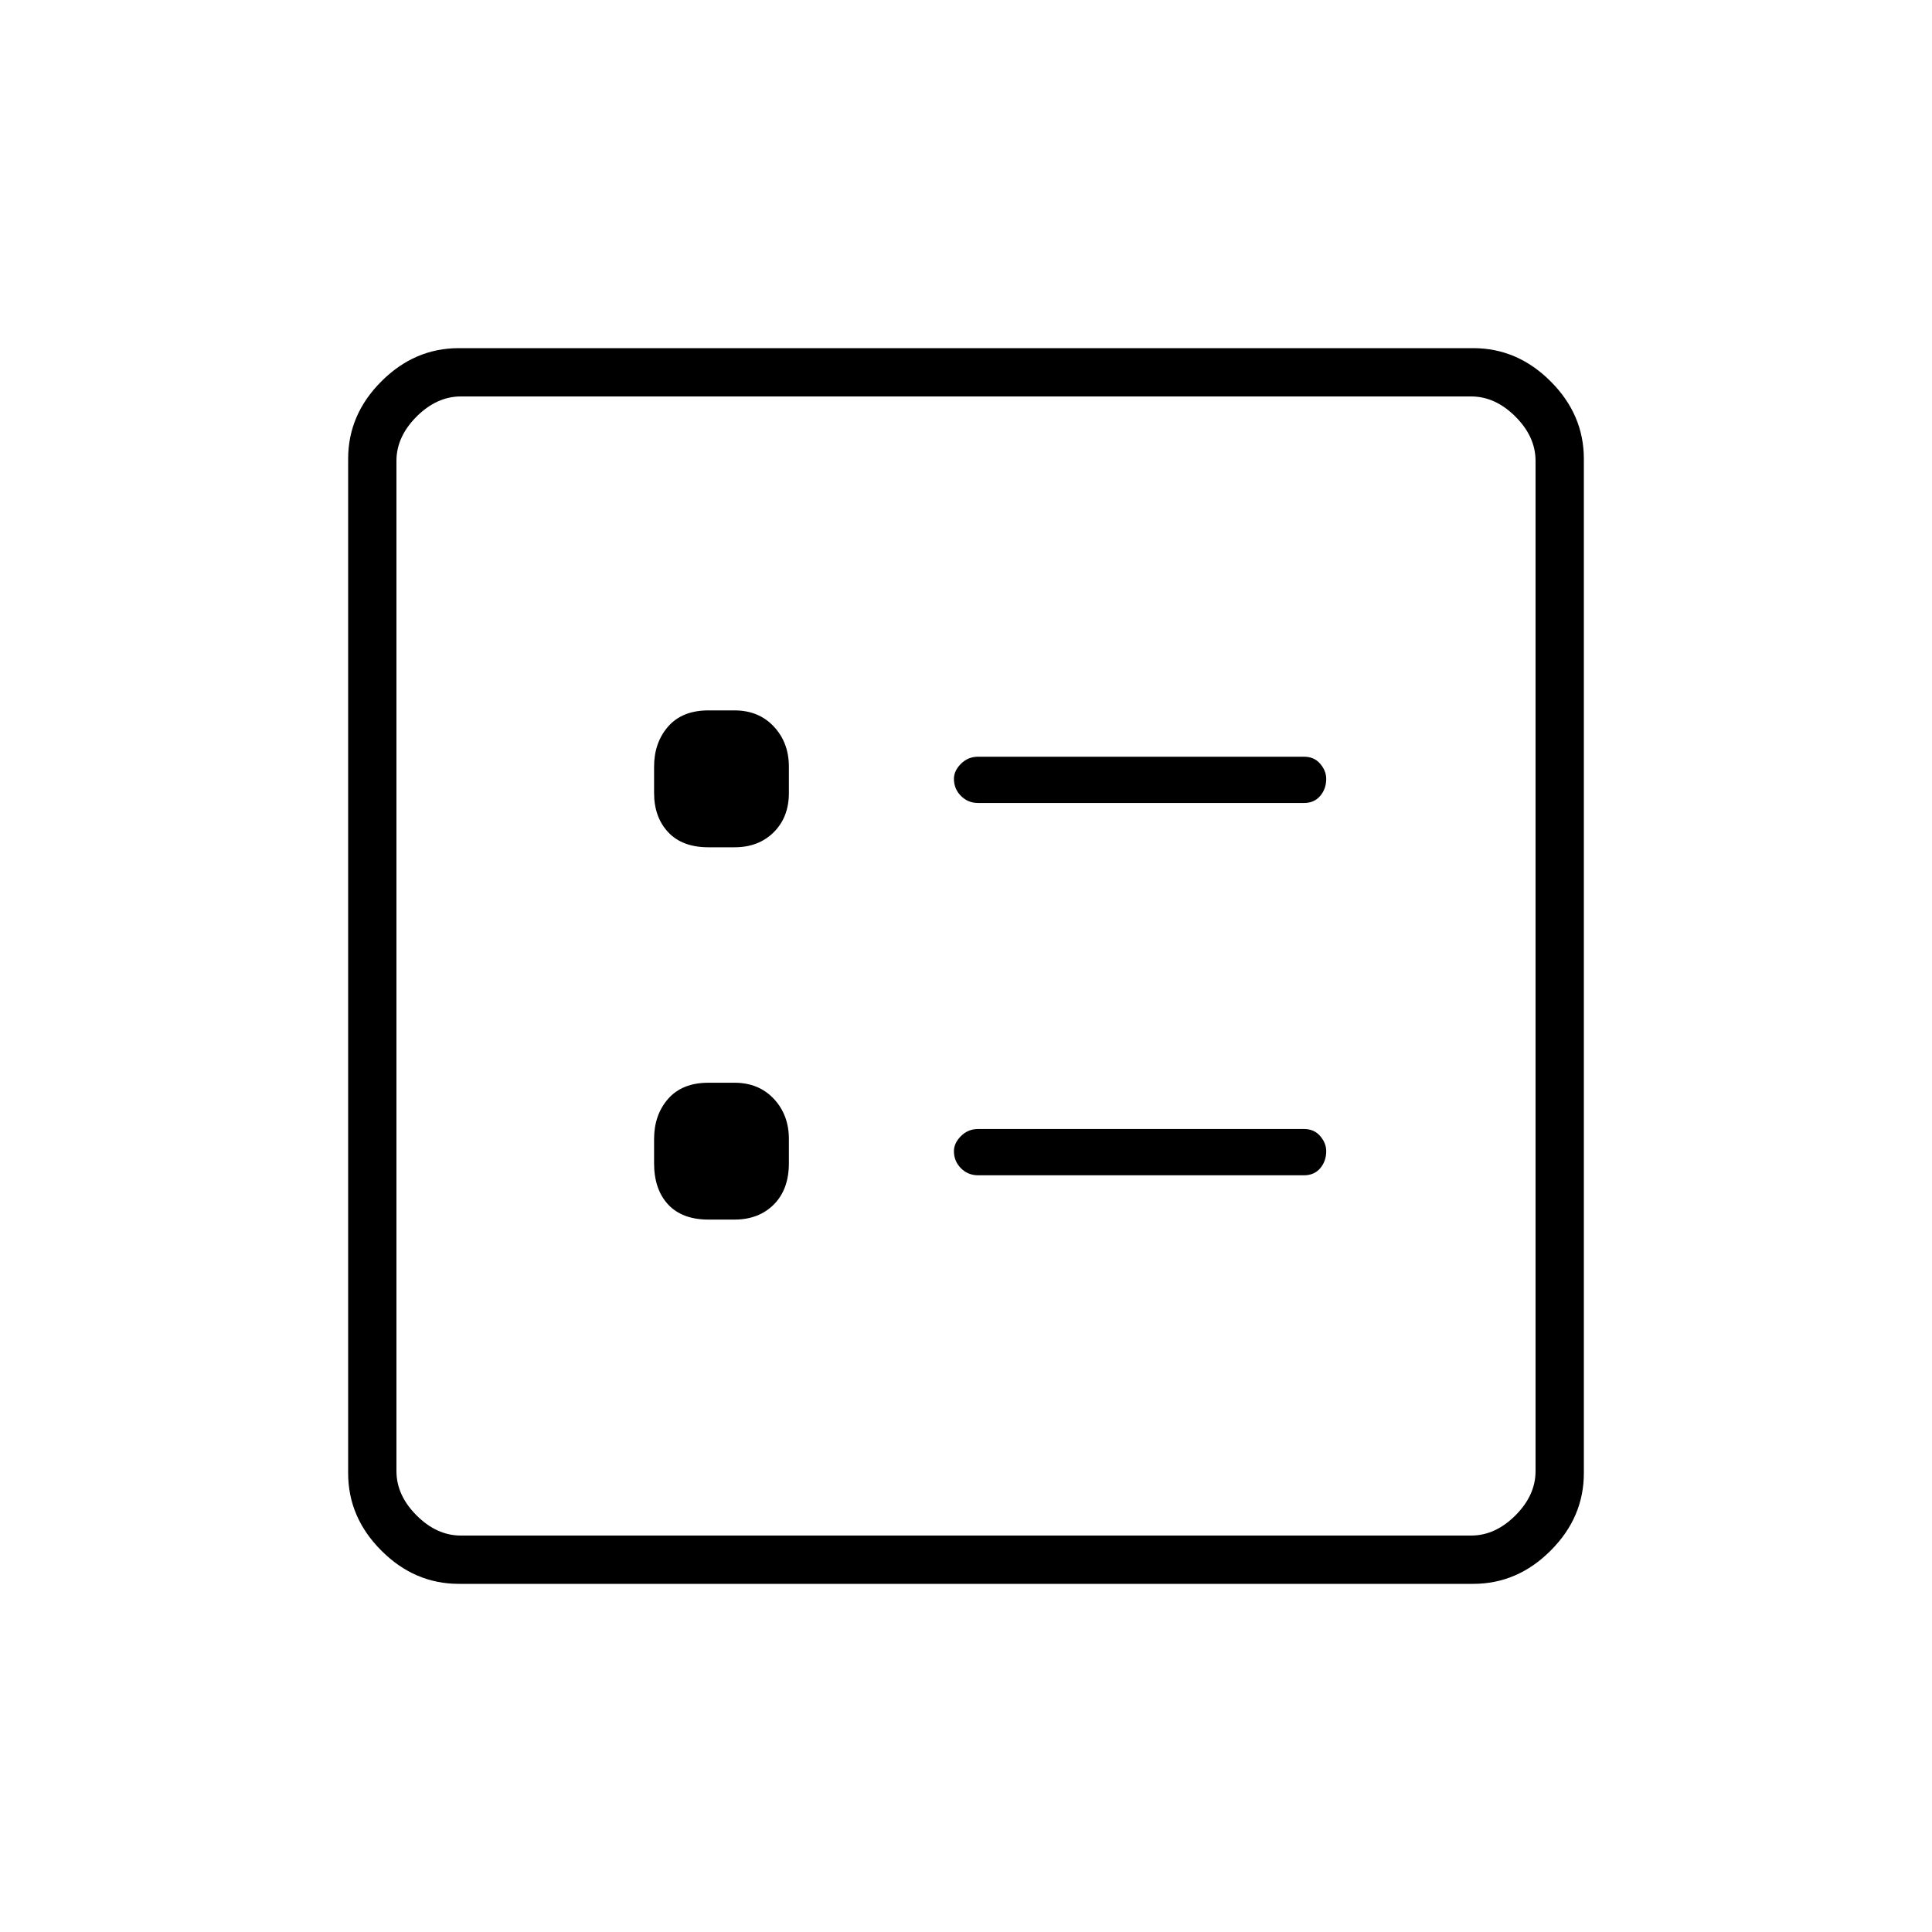 <svg xmlns="http://www.w3.org/2000/svg" height="40" width="40"><path d="M20.25 16.625H27Q27.208 16.625 27.333 16.479Q27.458 16.333 27.458 16.125Q27.458 15.958 27.333 15.813Q27.208 15.667 27 15.667H20.25Q20.042 15.667 19.896 15.813Q19.75 15.958 19.75 16.125Q19.75 16.333 19.896 16.479Q20.042 16.625 20.25 16.625ZM20.25 24.333H27Q27.208 24.333 27.333 24.188Q27.458 24.042 27.458 23.833Q27.458 23.667 27.333 23.521Q27.208 23.375 27 23.375H20.25Q20.042 23.375 19.896 23.521Q19.75 23.667 19.75 23.833Q19.75 24.042 19.896 24.188Q20.042 24.333 20.25 24.333ZM14.667 17.542H15.208Q15.708 17.542 16.021 17.229Q16.333 16.917 16.333 16.417V15.875Q16.333 15.375 16.021 15.042Q15.708 14.708 15.208 14.708H14.667Q14.125 14.708 13.833 15.042Q13.542 15.375 13.542 15.875V16.417Q13.542 16.917 13.833 17.229Q14.125 17.542 14.667 17.542ZM14.667 25.25H15.208Q15.708 25.25 16.021 24.938Q16.333 24.625 16.333 24.083V23.583Q16.333 23.083 16.021 22.75Q15.708 22.417 15.208 22.417H14.667Q14.125 22.417 13.833 22.75Q13.542 23.083 13.542 23.583V24.083Q13.542 24.625 13.833 24.938Q14.125 25.25 14.667 25.25ZM9.5 32.792Q8.583 32.792 7.896 32.104Q7.208 31.417 7.208 30.5V9.5Q7.208 8.583 7.896 7.896Q8.583 7.208 9.5 7.208H30.5Q31.417 7.208 32.104 7.896Q32.792 8.583 32.792 9.5V30.5Q32.792 31.417 32.104 32.104Q31.417 32.792 30.5 32.792ZM9.542 31.792H30.458Q30.958 31.792 31.375 31.375Q31.792 30.958 31.792 30.458V9.542Q31.792 9.042 31.375 8.625Q30.958 8.208 30.458 8.208H9.542Q9.042 8.208 8.625 8.625Q8.208 9.042 8.208 9.542V30.458Q8.208 30.958 8.625 31.375Q9.042 31.792 9.542 31.792ZM8.208 31.792Q8.208 31.792 8.208 31.375Q8.208 30.958 8.208 30.458V9.542Q8.208 9.042 8.208 8.625Q8.208 8.208 8.208 8.208Q8.208 8.208 8.208 8.625Q8.208 9.042 8.208 9.542V30.458Q8.208 30.958 8.208 31.375Q8.208 31.792 8.208 31.792Z"/></svg>